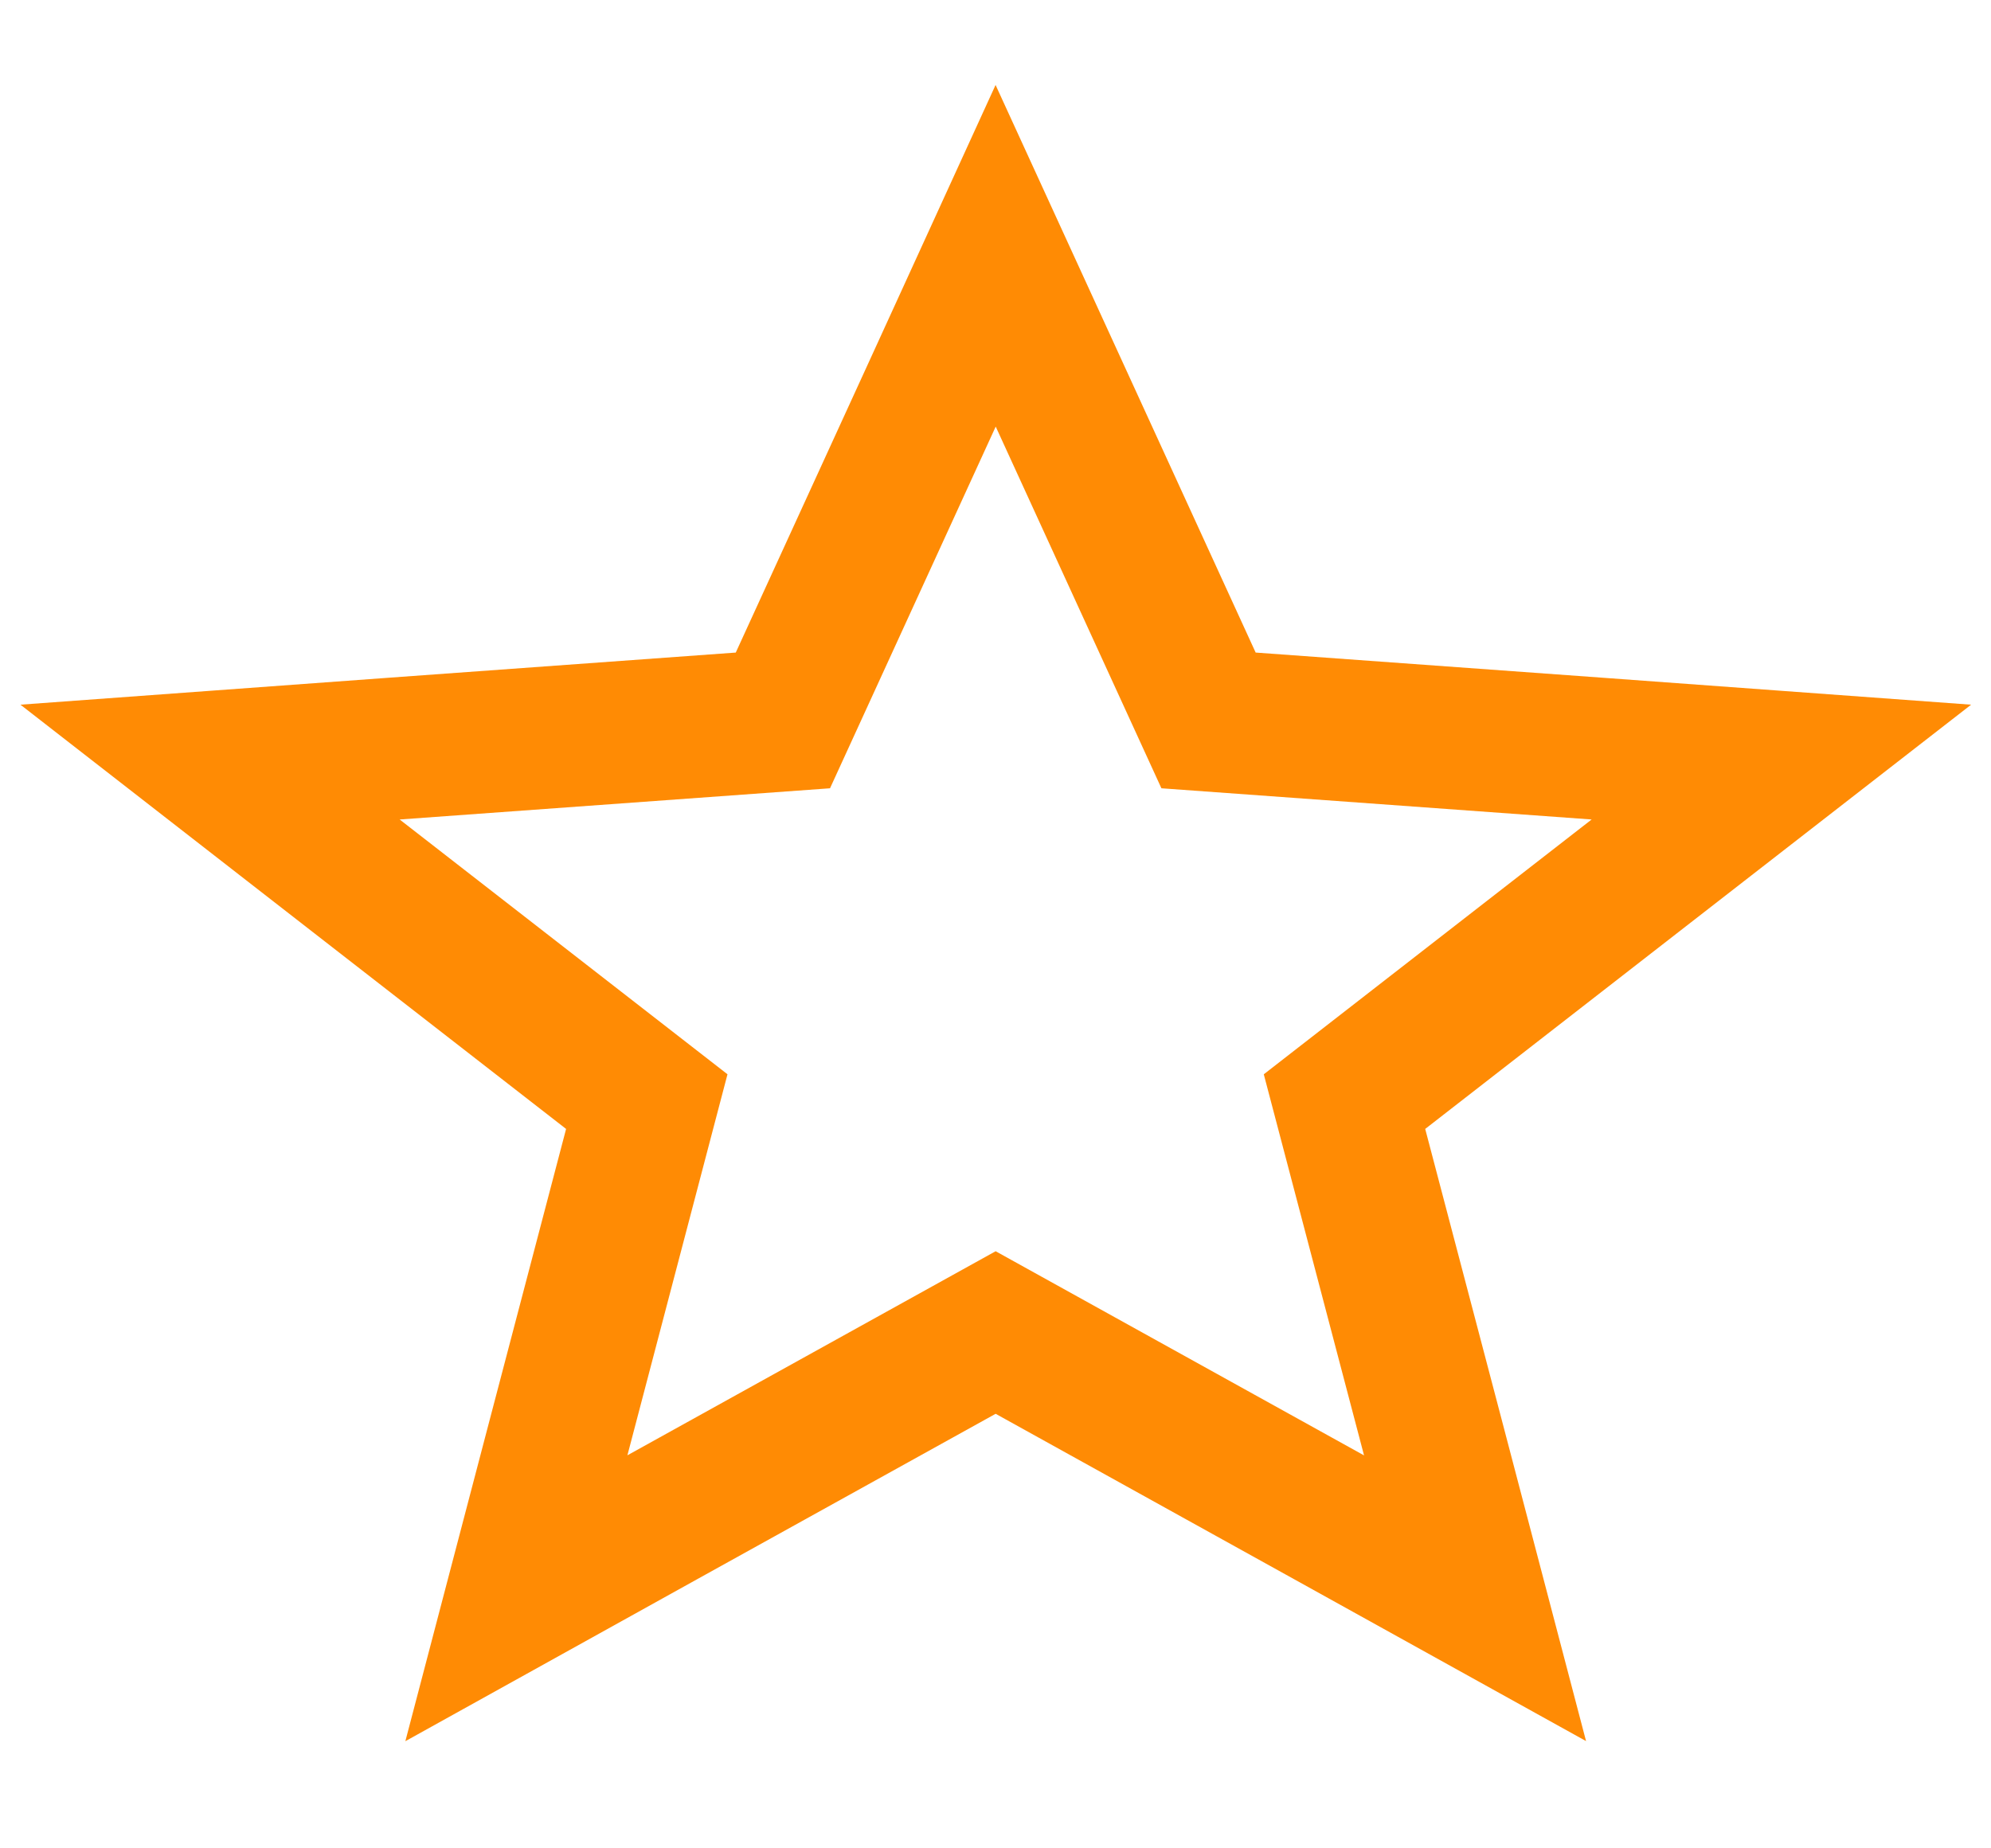 <svg width="14" height="13" viewBox="0 0 14 13" fill="none" xmlns="http://www.w3.org/2000/svg">
<path d="M7.456 2.792L7.001 1.799L6.547 2.792L5.505 5.067L2.775 5.265L1.477 5.36L2.504 6.159L4.548 7.748L3.928 10.109L3.631 11.241L4.654 10.673L7.001 9.372L9.348 10.673L10.372 11.241L10.075 10.109L9.454 7.748L11.498 6.159L12.526 5.36L11.228 5.265L8.498 5.067L7.456 2.792Z" stroke="#FF8B04"/>
</svg>
